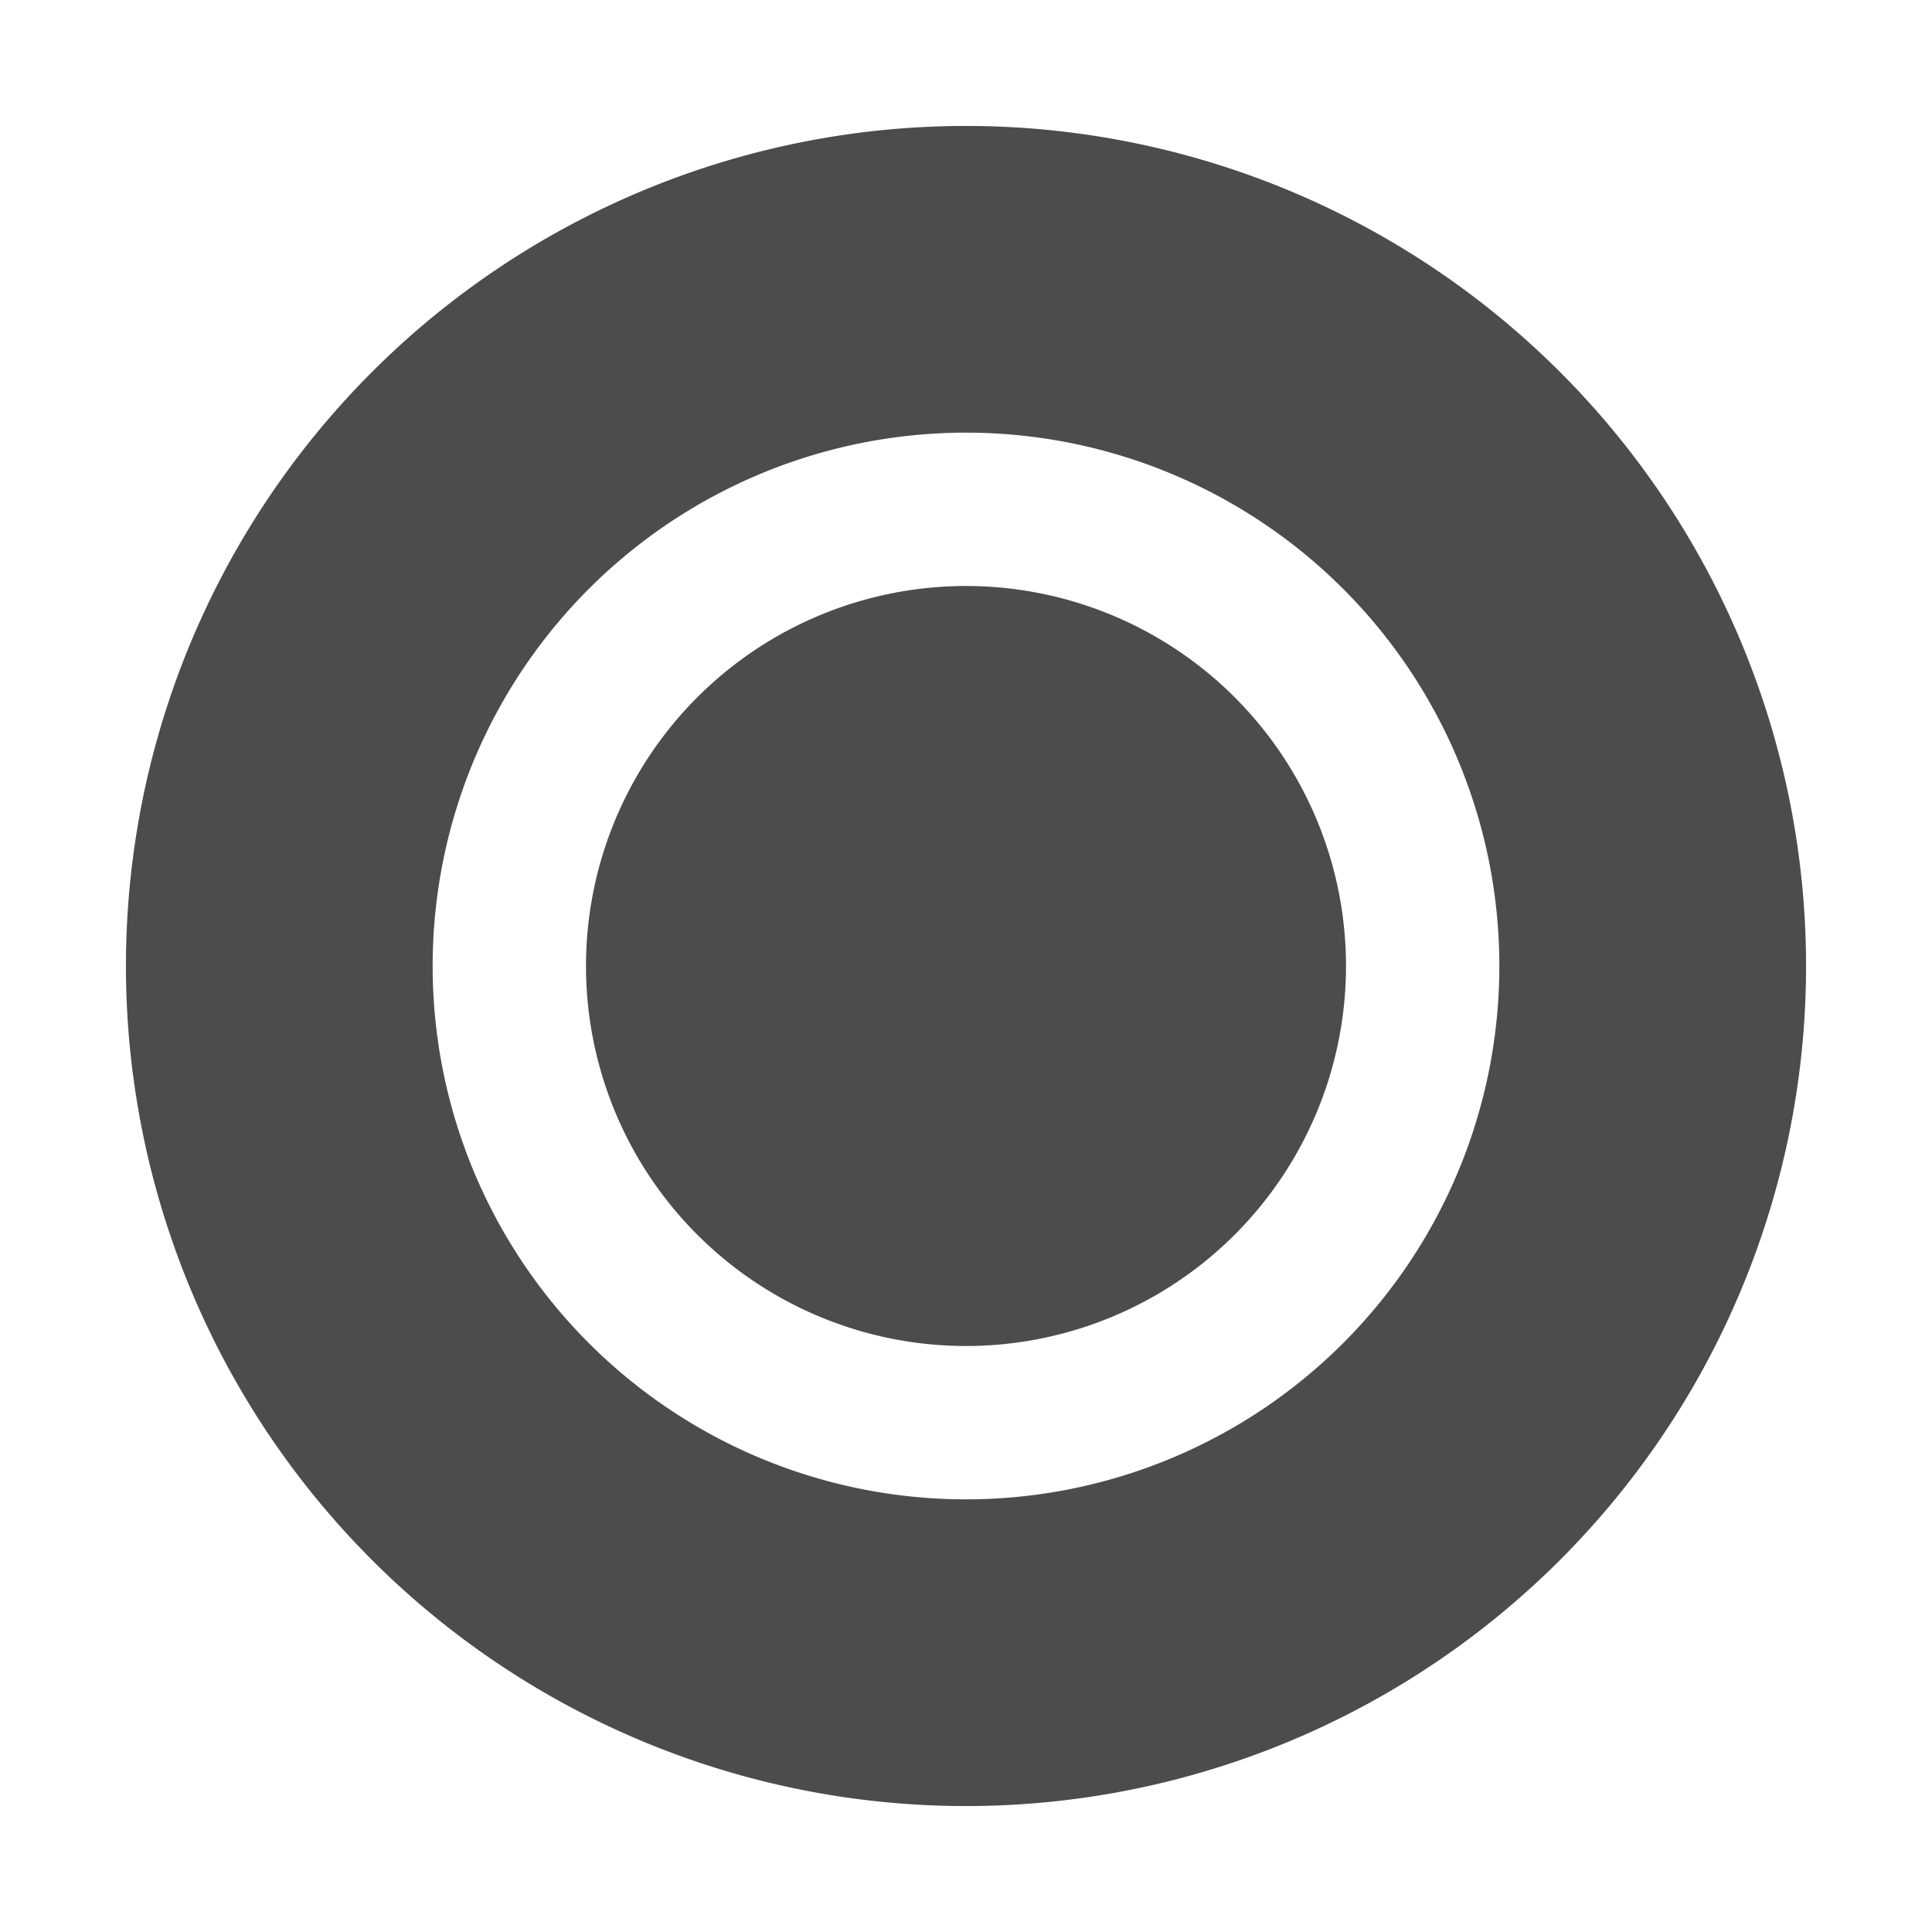 <?xml version="1.0" encoding="UTF-8" standalone="no"?>
<svg
   xmlns:dc="http://purl.org/dc/elements/1.1/"
   xmlns:cc="http://creativecommons.org/ns#"
   xmlns:rdf="http://www.w3.org/1999/02/22-rdf-syntax-ns#"
   xmlns:svg="http://www.w3.org/2000/svg"
   xmlns="http://www.w3.org/2000/svg"
   xmlns:sodipodi="http://sodipodi.sourceforge.net/DTD/sodipodi-0.dtd"
   xmlns:inkscape="http://www.inkscape.org/namespaces/inkscape"
   height="16"
   width="16"
   version="1.1"
   id="svg6"
   sodipodi:docname="maximize-hover.svg"
   inkscape:version="0.92.3 (2405546, 2018-03-11)">
  <defs
     id="defs10" />
  <sodipodi:namedview
     pagecolor="#ffffff"
     bordercolor="#666666"
     borderopacity="1"
     objecttolerance="10"
     gridtolerance="10"
     guidetolerance="10"
     inkscape:pageopacity="0"
     inkscape:pageshadow="2"
     inkscape:window-width="883"
     inkscape:window-height="480"
     id="namedview8"
     showgrid="false"
     inkscape:zoom="14.75"
     inkscape:cx="8"
     inkscape:cy="8"
     inkscape:window-x="0"
     inkscape:window-y="0"
     inkscape:window-maximized="0"
     inkscape:current-layer="svg6" />
  <g
     id="g824">
    <path
       style="fill:none"
       inkscape:connector-curvature="0"
       id="path2"
       d="M 0,0 H 16 V 16 H 0 Z" />
    <path
       style="fill:#4c4c4c;fill-rule:evenodd"
       inkscape:connector-curvature="0"
       id="path4"
       d="M 8,1.043 A 6.957,6.957 0 1 0 8,14.957 6.957,6.957 0 0 0 8,1.043 Z m 0,2.54 a 4.417,4.417 0 1 1 0,8.834 4.417,4.417 0 0 1 0,-8.834 z m 0,1.27 a 3.147,3.147 0 1 0 0,6.294 3.147,3.147 0 0 0 0,-6.294 z" />
  </g>
</svg>
